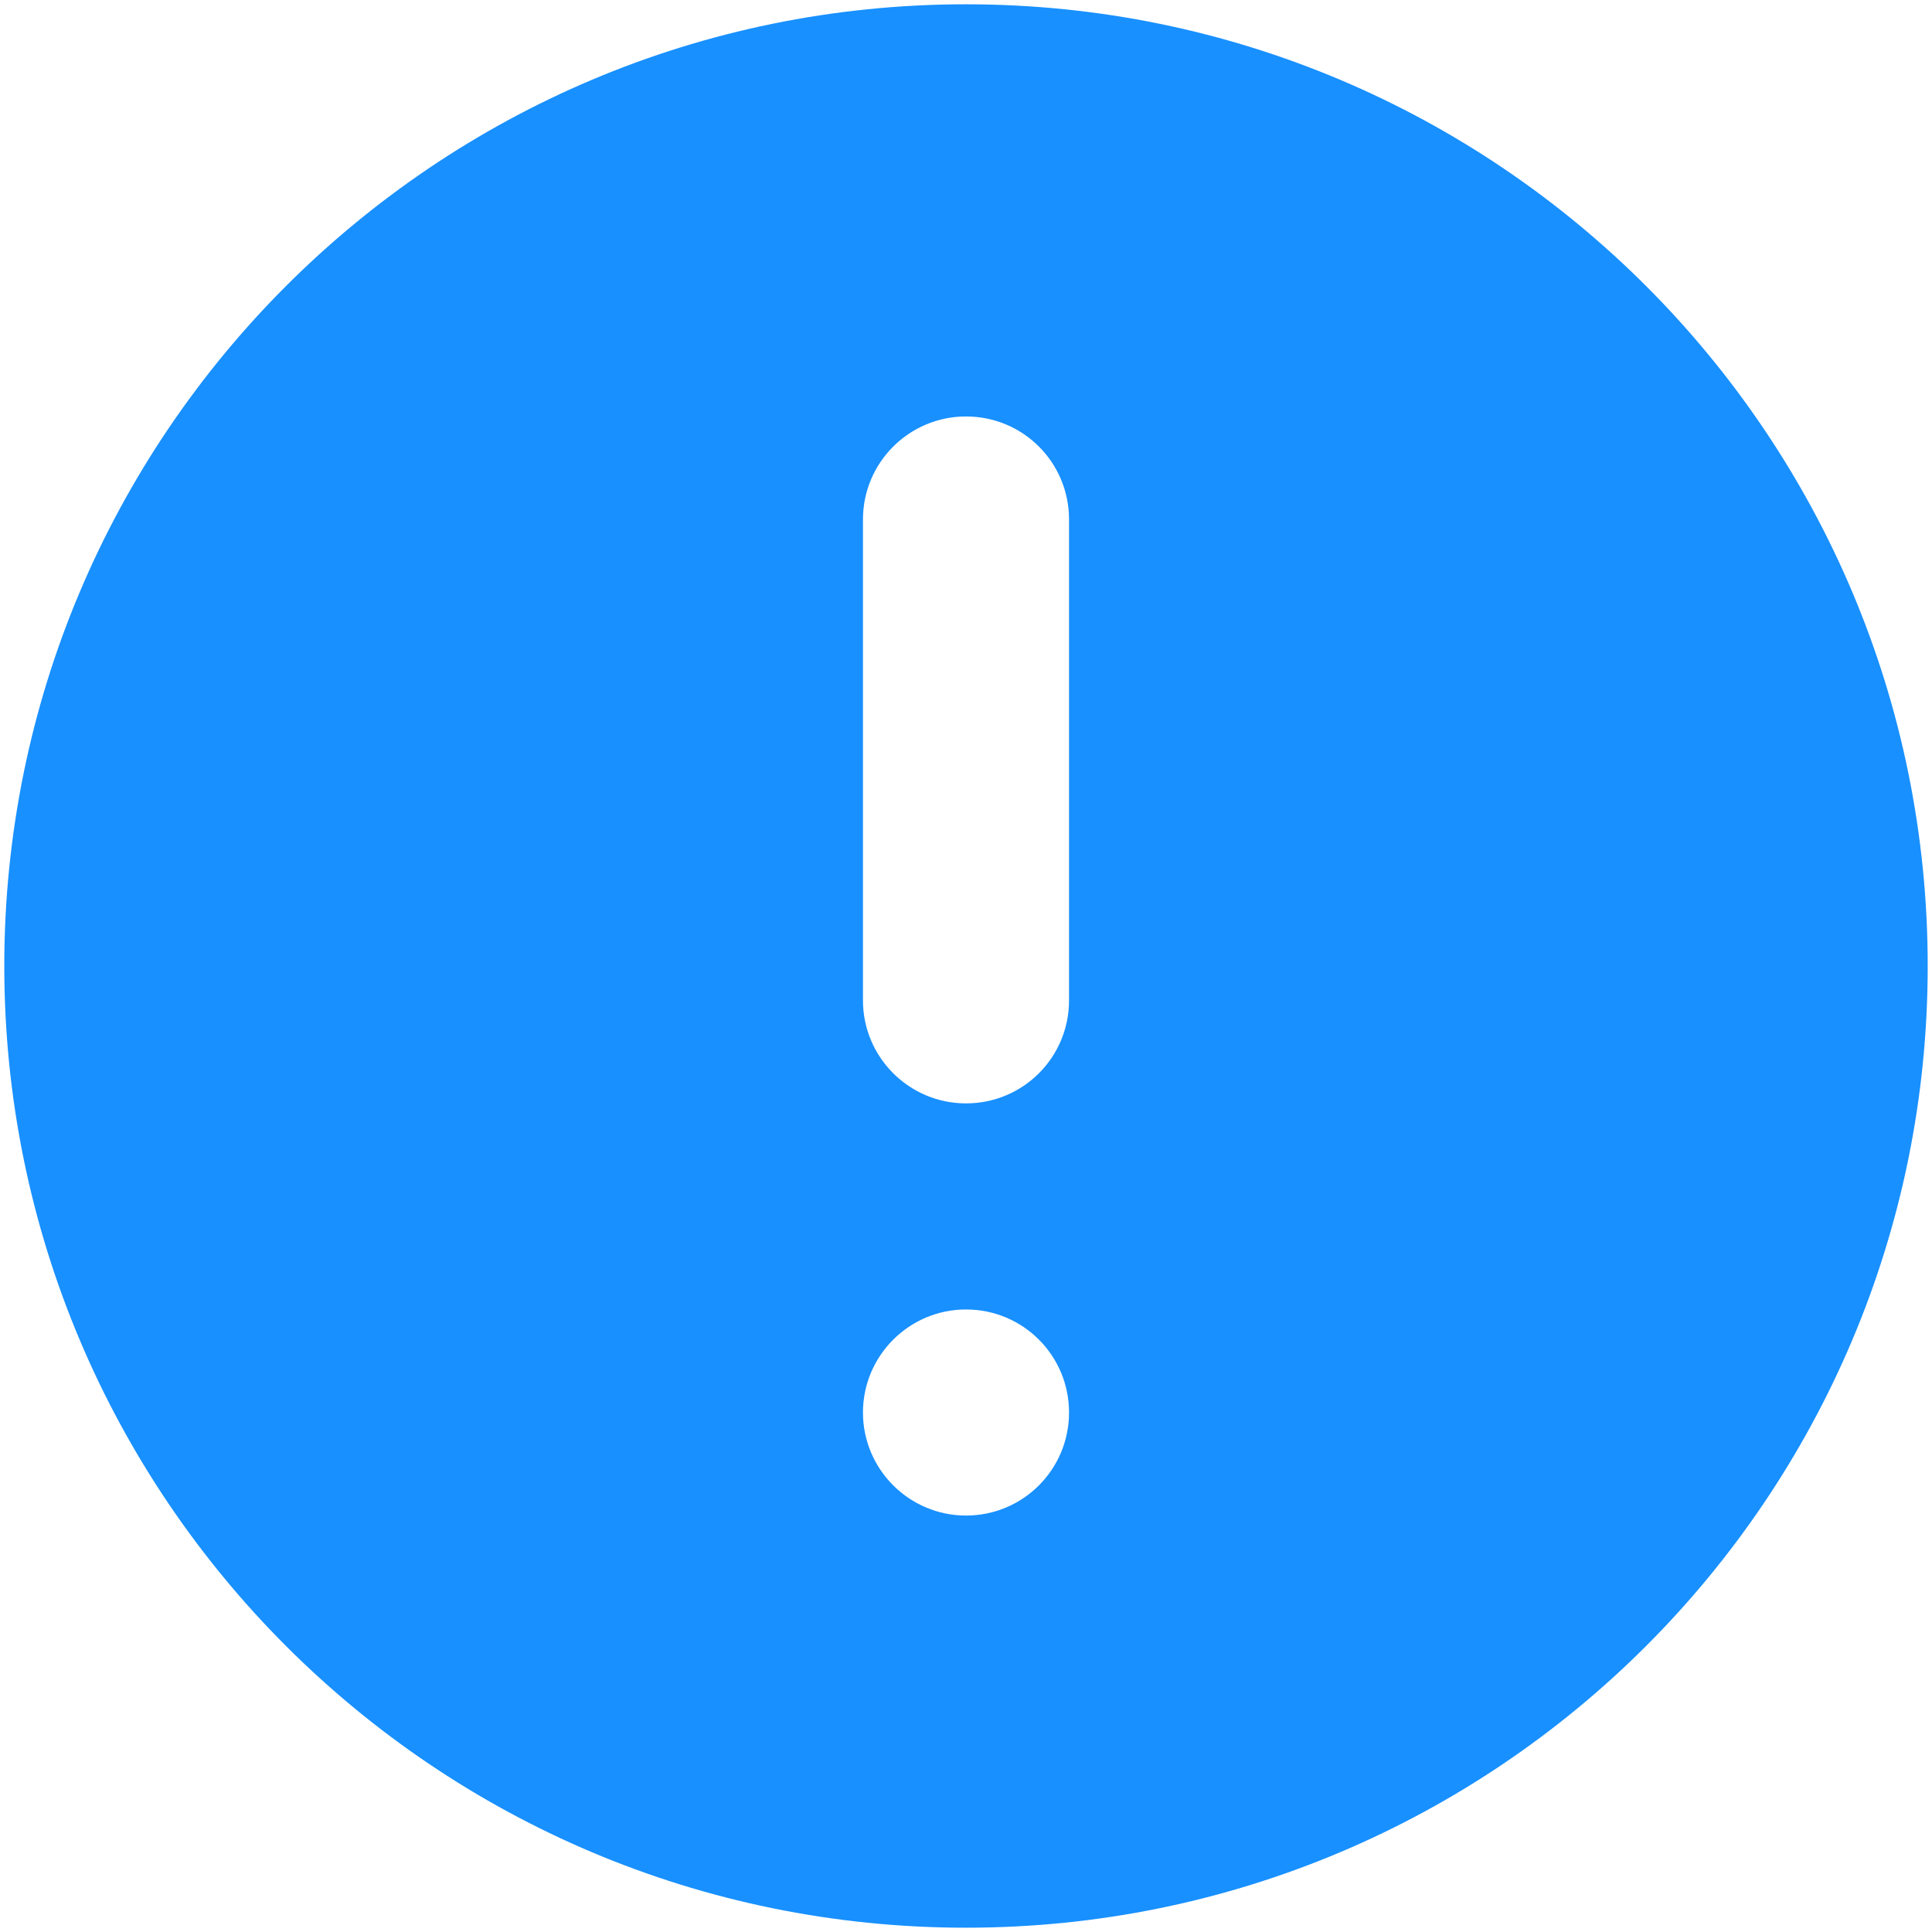<?xml version="1.0" standalone="no"?><!DOCTYPE svg PUBLIC "-//W3C//DTD SVG 1.1//EN" "http://www.w3.org/Graphics/SVG/1.1/DTD/svg11.dtd"><svg t="1565664218493" class="icon" viewBox="0 0 1024 1024" version="1.1" xmlns="http://www.w3.org/2000/svg" p-id="5667" xmlns:xlink="http://www.w3.org/1999/xlink" width="128" height="128"><defs><style type="text/css"></style></defs><path d="M512 2.276C230.559 2.276 2.276 230.559 2.276 512c0 281.514 228.284 509.724 509.724 509.724 281.586 0 509.724-228.211 509.724-509.724C1021.724 230.559 793.586 2.276 512 2.276zM512 803.271c-30.074 0-54.613-24.467-54.613-54.613S481.926 694.044 512 694.044c30.292 0 54.613 24.467 54.613 54.613S542.292 803.271 512 803.271zM566.613 530.204C566.613 560.424 542.292 584.818 512 584.818 481.926 584.818 457.387 560.424 457.387 530.204l0-254.862C457.387 245.123 481.926 220.729 512 220.729c30.292 0 54.613 24.394 54.613 54.613L566.613 530.204z" fill="#1890FF" p-id="5668"></path></svg>
